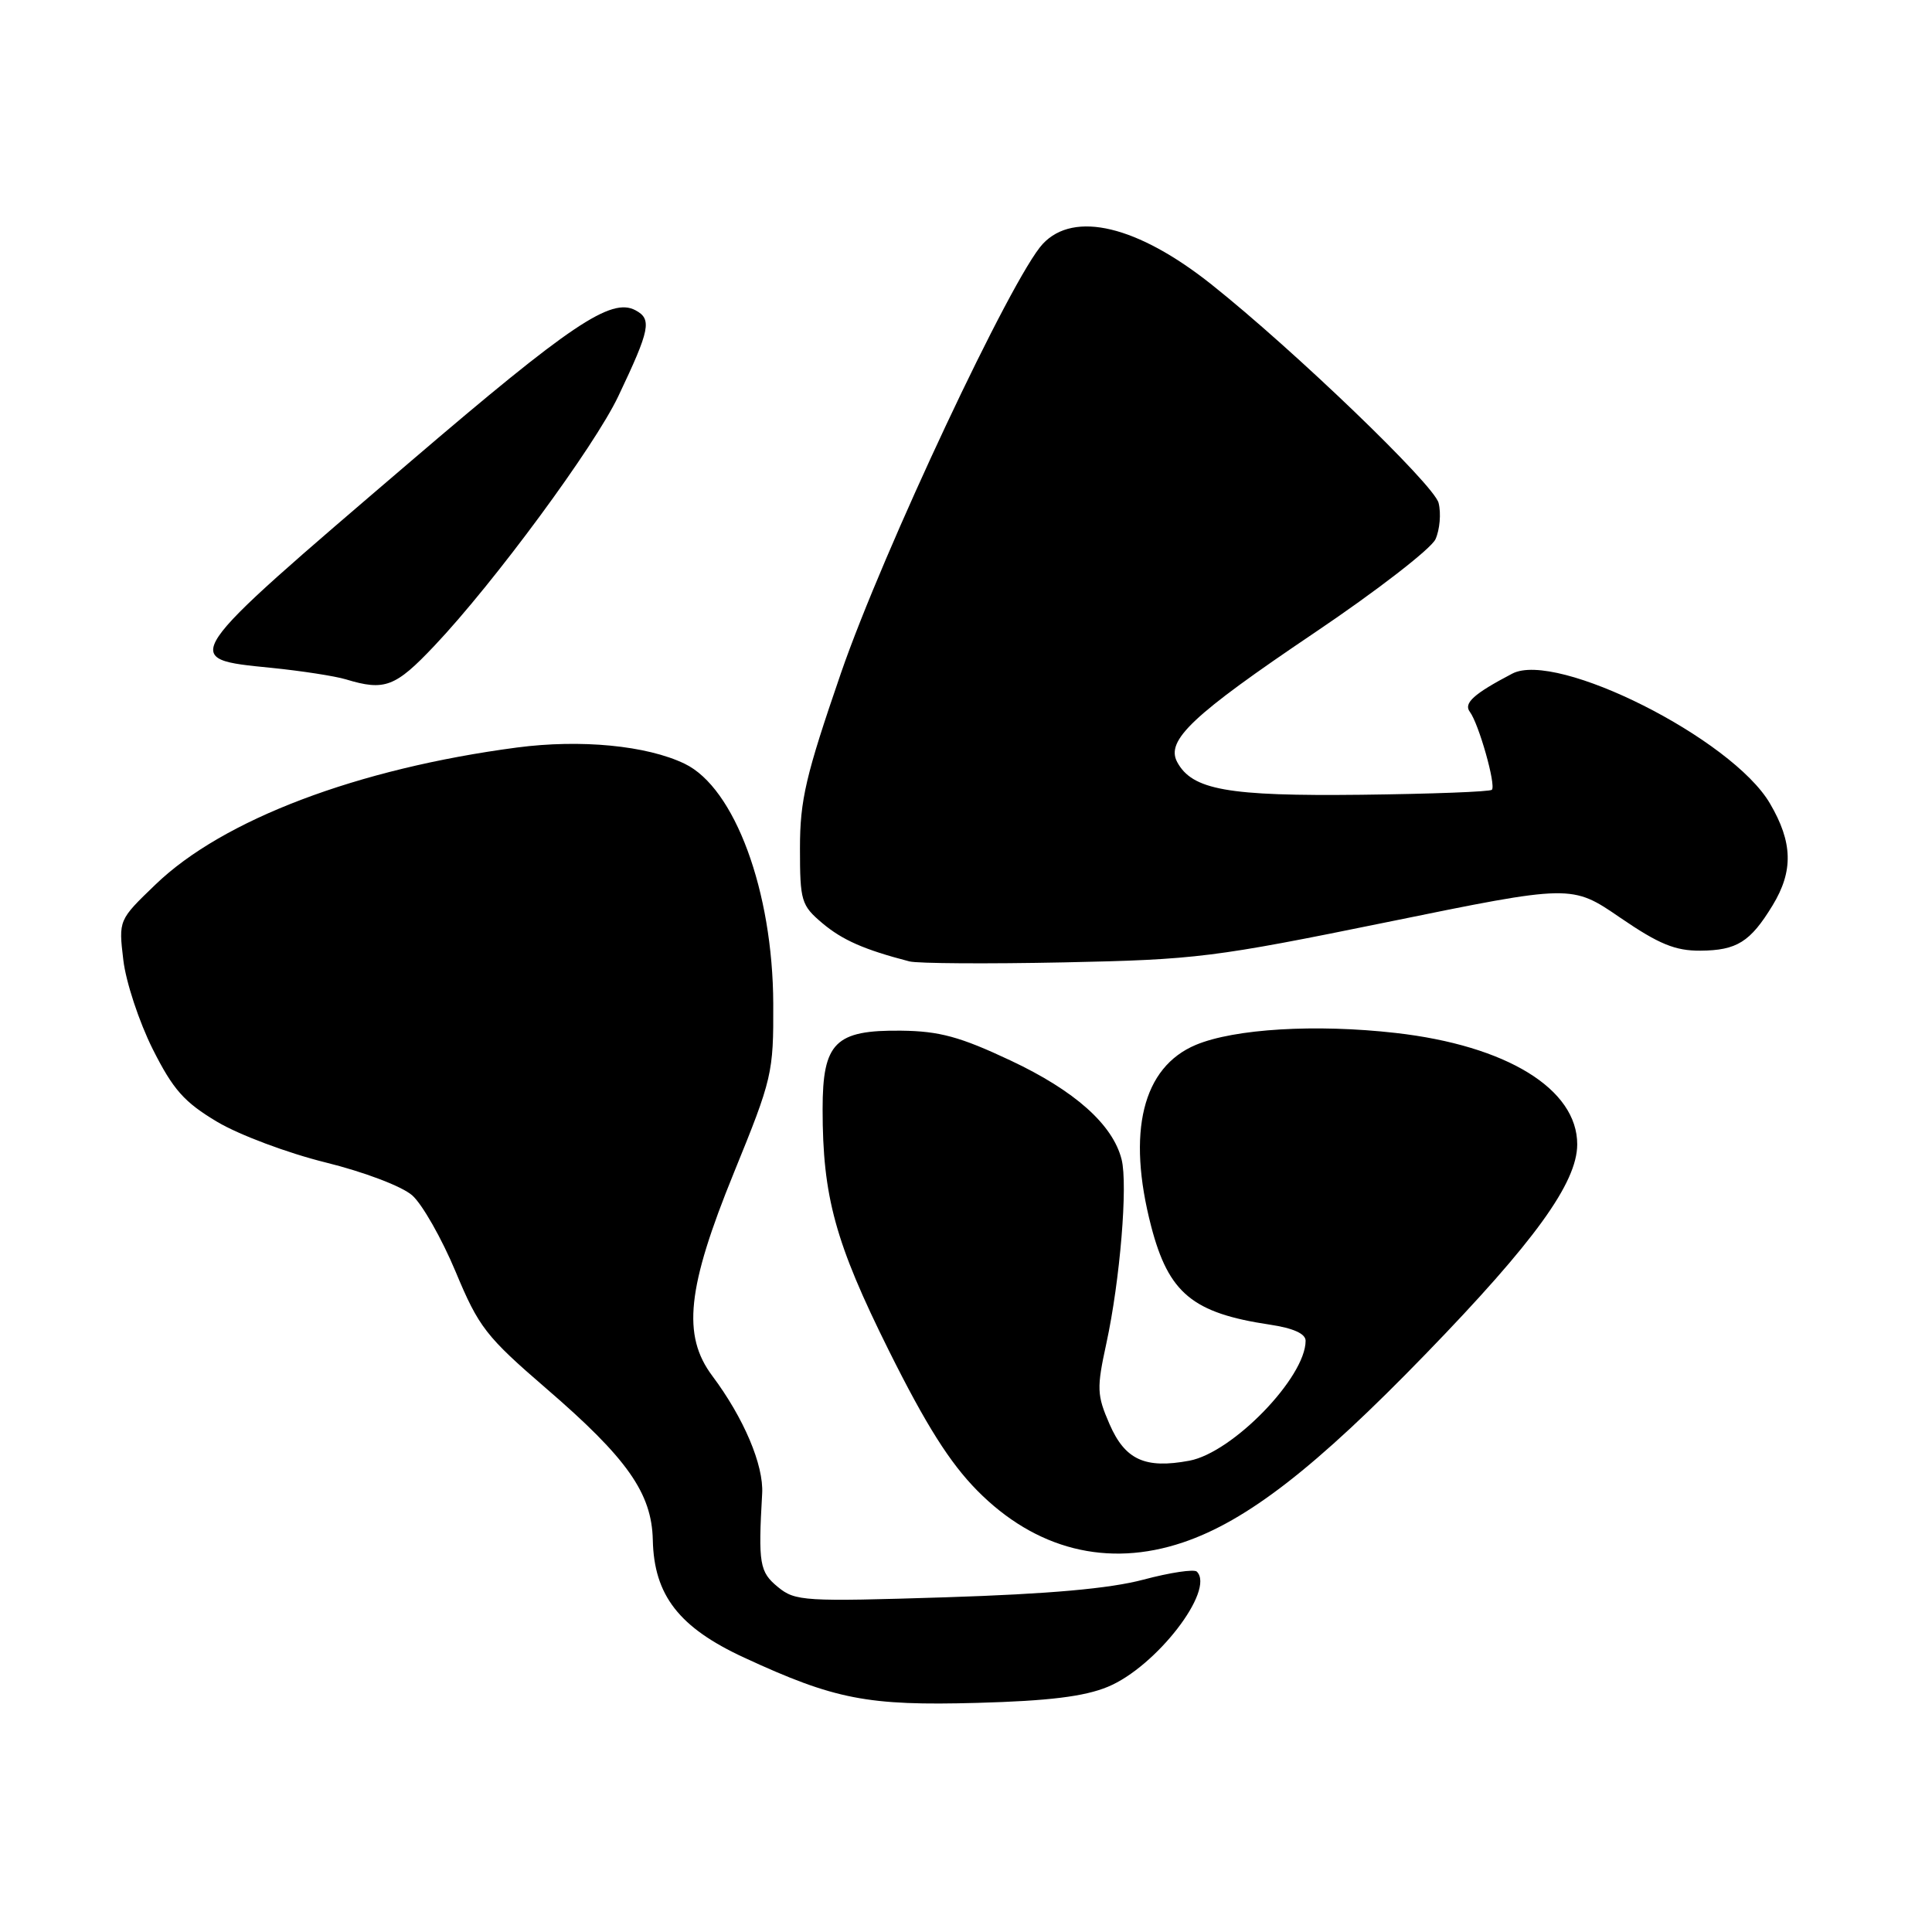 <?xml version="1.0" encoding="UTF-8" standalone="no"?>
<!DOCTYPE svg PUBLIC "-//W3C//DTD SVG 1.1//EN" "http://www.w3.org/Graphics/SVG/1.1/DTD/svg11.dtd" >
<svg xmlns="http://www.w3.org/2000/svg" xmlns:xlink="http://www.w3.org/1999/xlink" version="1.1" viewBox="0 0 256 256">
 <g >
 <path fill="currentColor"
d=" M 146.77 223.52 C 153.16 220.90 161.04 210.71 158.59 208.25 C 158.23 207.89 155.04 208.37 151.51 209.31 C 147.03 210.50 139.07 211.21 125.29 211.65 C 106.54 212.24 105.37 212.17 103.08 210.29 C 100.64 208.29 100.46 207.22 100.99 197.91 C 101.21 194.14 98.55 187.88 94.39 182.32 C 90.36 176.94 91.03 170.64 97.25 155.38 C 102.33 142.91 102.50 142.20 102.46 133.00 C 102.41 118.08 97.35 104.39 90.72 101.20 C 85.70 98.78 76.95 97.94 68.50 99.05 C 47.37 101.84 29.53 108.60 20.61 117.20 C 15.71 121.91 15.71 121.91 16.34 127.20 C 16.68 130.12 18.44 135.42 20.23 139.00 C 22.94 144.39 24.40 146.04 28.78 148.65 C 31.69 150.38 38.15 152.80 43.14 154.03 C 48.27 155.30 53.25 157.19 54.62 158.39 C 55.94 159.55 58.53 164.10 60.37 168.50 C 63.44 175.87 64.39 177.09 72.40 184.00 C 83.12 193.24 86.36 197.85 86.50 204.05 C 86.66 211.40 89.98 215.66 98.62 219.65 C 110.63 225.20 114.95 226.04 129.50 225.64 C 138.95 225.38 143.67 224.80 146.77 223.52 Z  M 156.72 204.39 C 165.20 201.54 174.33 194.46 188.91 179.41 C 203.32 164.55 208.97 156.74 208.99 151.65 C 209.01 144.30 199.64 138.54 184.92 136.87 C 174.36 135.67 163.58 136.31 158.46 138.45 C 151.39 141.41 149.28 149.98 152.54 162.51 C 154.85 171.36 158.03 173.99 168.25 175.52 C 171.38 175.99 173.00 176.72 173.00 177.66 C 173.00 182.51 163.34 192.47 157.60 193.55 C 151.73 194.65 149.08 193.44 147.02 188.71 C 145.34 184.85 145.30 183.97 146.60 178.00 C 148.41 169.66 149.46 156.99 148.62 153.64 C 147.46 149.01 142.40 144.51 133.88 140.51 C 127.21 137.37 124.47 136.63 119.43 136.57 C 110.66 136.47 109.00 138.13 109.00 146.97 C 109.00 158.57 110.67 164.67 117.79 178.98 C 122.70 188.83 125.85 193.82 129.50 197.52 C 137.22 205.33 146.76 207.74 156.72 204.39 Z  M 183.88 122.17 C 208.26 117.19 208.26 117.19 214.69 121.60 C 219.82 125.11 221.98 125.99 225.31 125.97 C 230.14 125.93 231.92 124.82 234.87 119.98 C 237.65 115.42 237.56 111.62 234.52 106.45 C 229.51 97.89 206.25 86.18 200.38 89.26 C 195.28 91.93 193.90 93.18 194.76 94.32 C 195.95 95.90 198.26 104.07 197.68 104.65 C 197.43 104.91 189.63 105.20 180.36 105.31 C 162.67 105.51 157.97 104.67 155.98 100.97 C 154.45 98.10 157.99 94.76 174.17 83.85 C 182.41 78.30 189.63 72.71 190.21 71.45 C 190.78 70.18 190.97 68.02 190.62 66.64 C 190.02 64.23 171.44 46.37 160.51 37.68 C 150.73 29.91 142.33 27.89 138.18 32.31 C 134.11 36.65 117.01 73.00 111.43 89.19 C 106.76 102.76 106.00 106.00 106.00 112.39 C 106.00 119.41 106.17 119.96 108.97 122.33 C 111.65 124.58 114.53 125.84 120.50 127.39 C 121.60 127.67 130.82 127.73 141.00 127.52 C 158.48 127.16 160.85 126.87 183.88 122.17 Z  M 57.56 85.57 C 65.49 77.19 78.77 59.16 81.93 52.50 C 86.15 43.62 86.41 42.29 84.20 41.11 C 80.98 39.39 75.62 42.99 54.48 61.08 C 23.44 87.64 23.69 87.26 36.02 88.50 C 39.96 88.90 44.38 89.58 45.84 90.02 C 50.98 91.58 52.39 91.04 57.56 85.57 Z "/>
</g>
</svg>